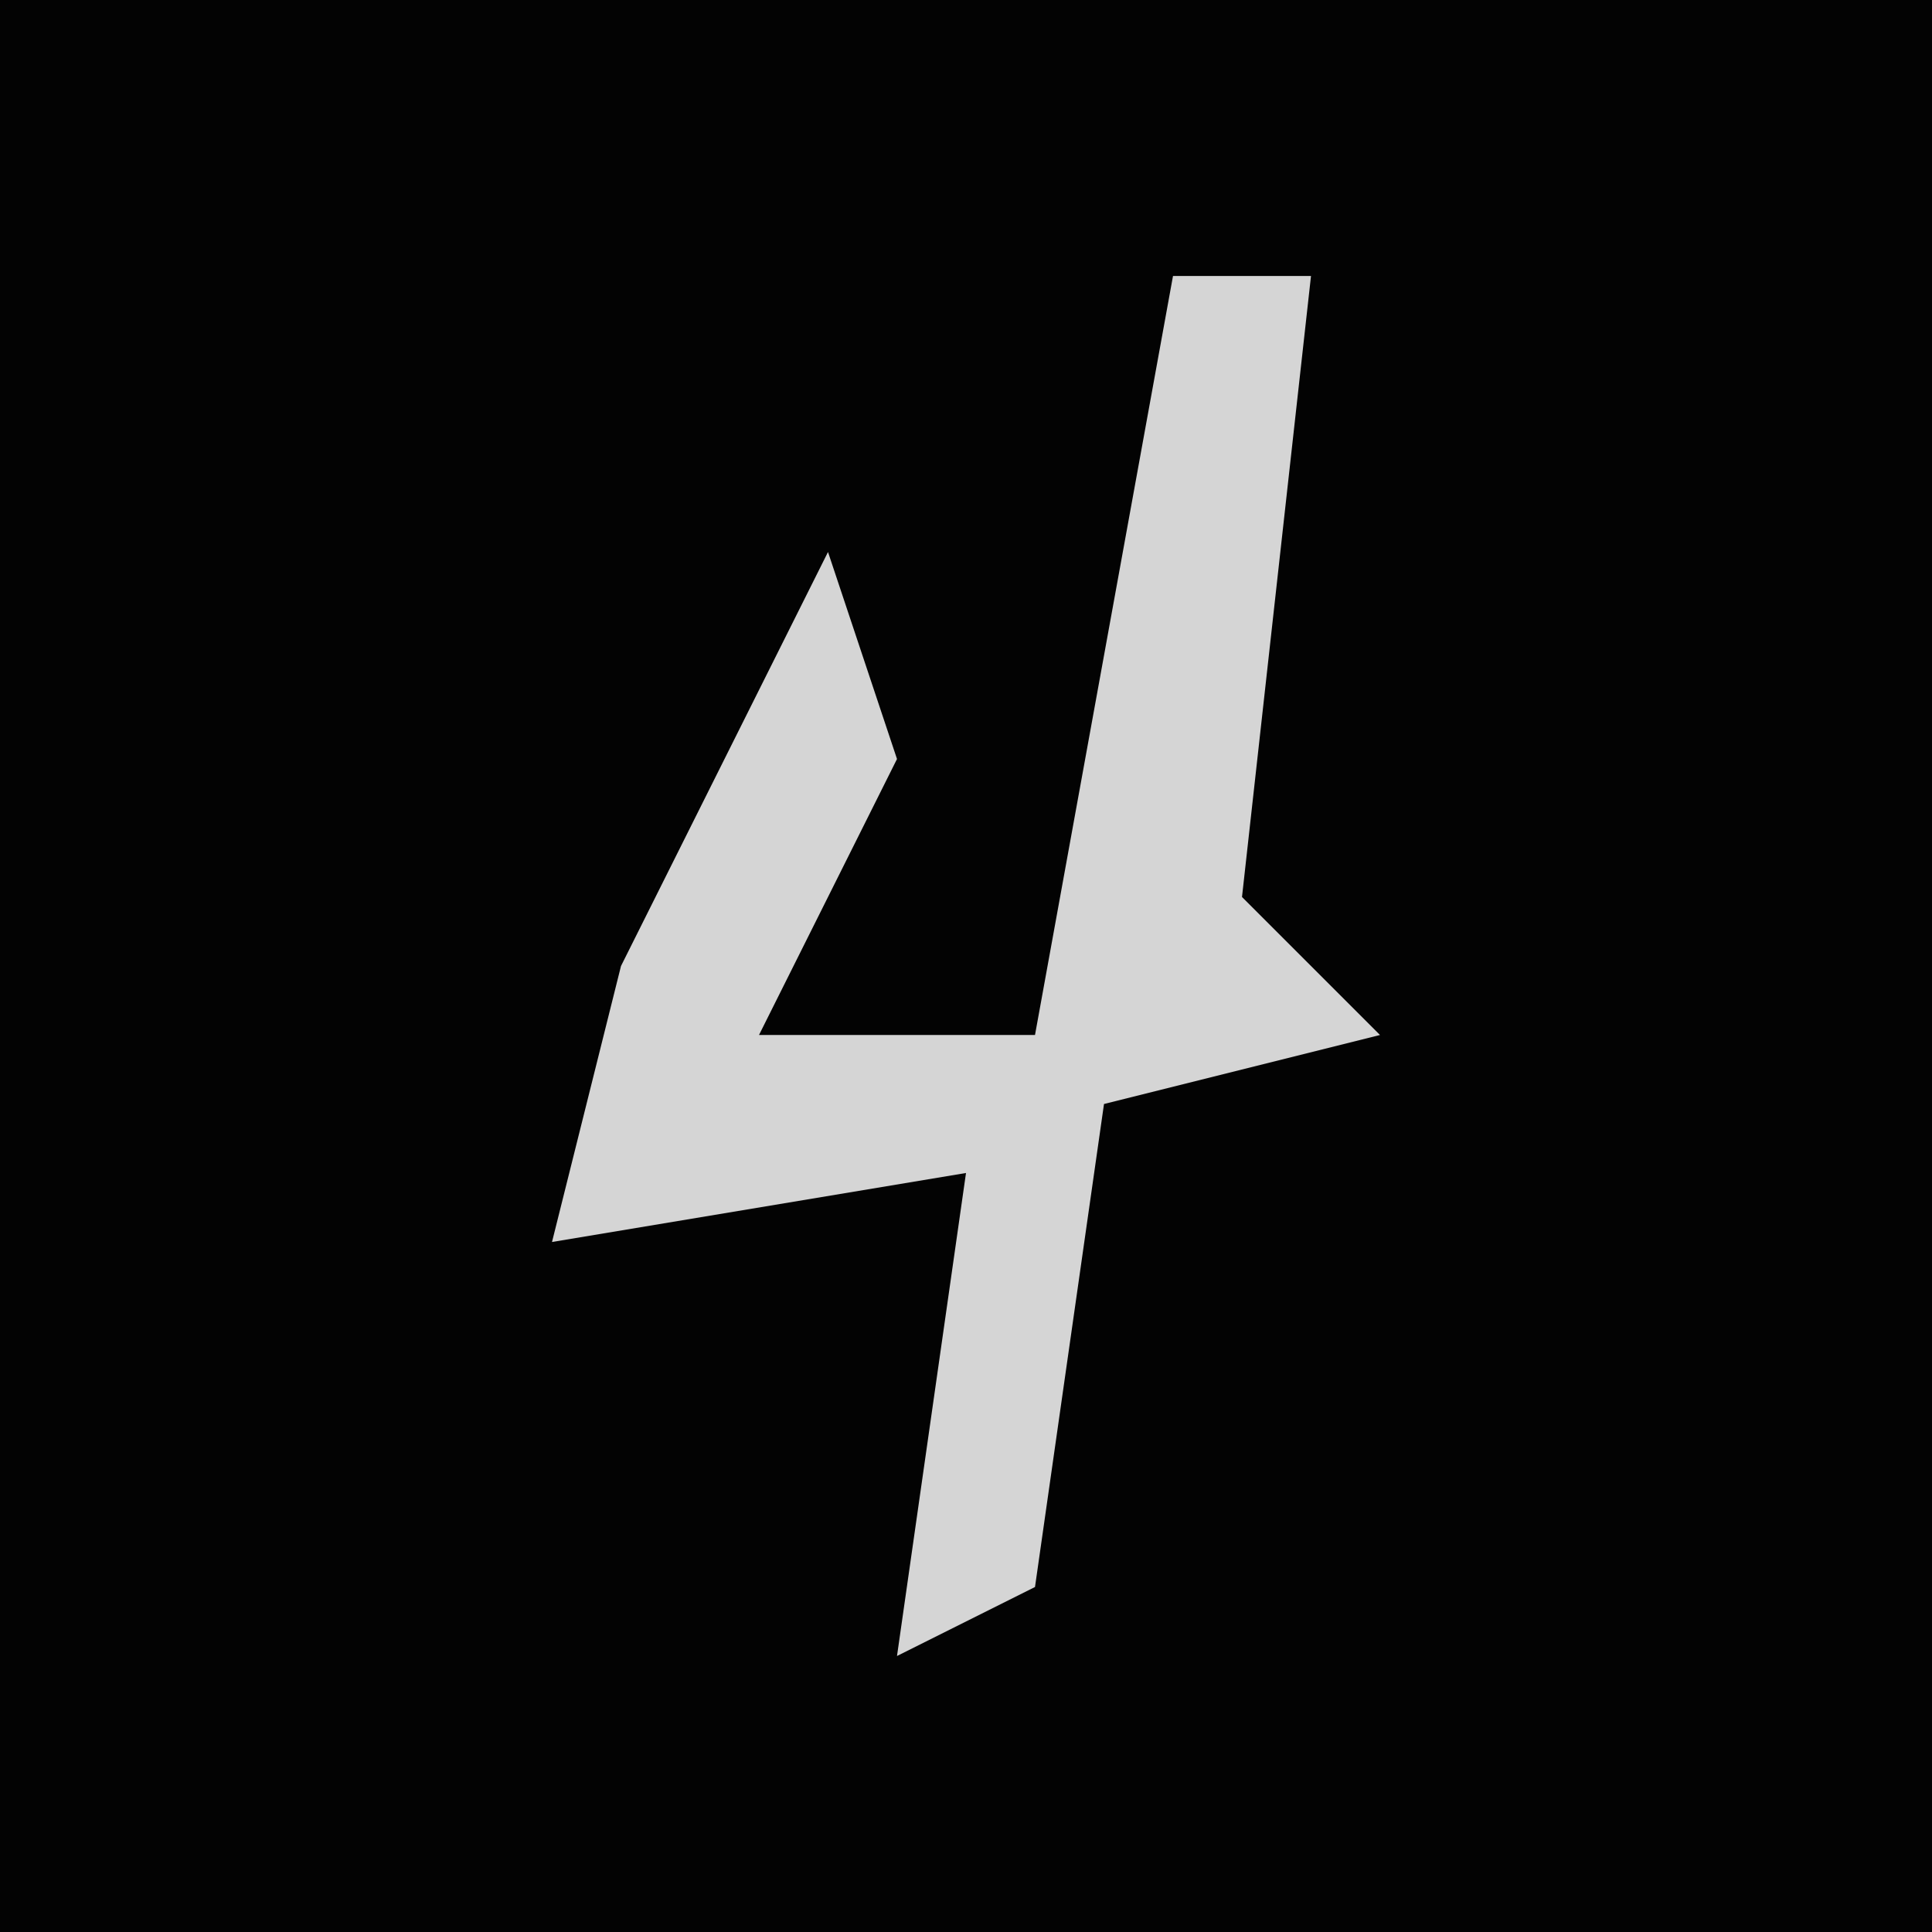 <?xml version="1.0" encoding="UTF-8"?>
<svg version="1.1" xmlns="http://www.w3.org/2000/svg" width="28" height="28">
<path d="M0,0 L28,0 L28,28 L0,28 Z " fill="#030303" transform="translate(0,0)"/>
<path d="M0,0 L2,0 L1,9 L3,11 L-1,12 L-2,19 L-4,20 L-3,13 L-9,14 L-8,10 L-5,4 L-4,7 L-6,11 L-2,11 Z " fill="#D5D5D5" transform="translate(17,4)"/>
</svg>
